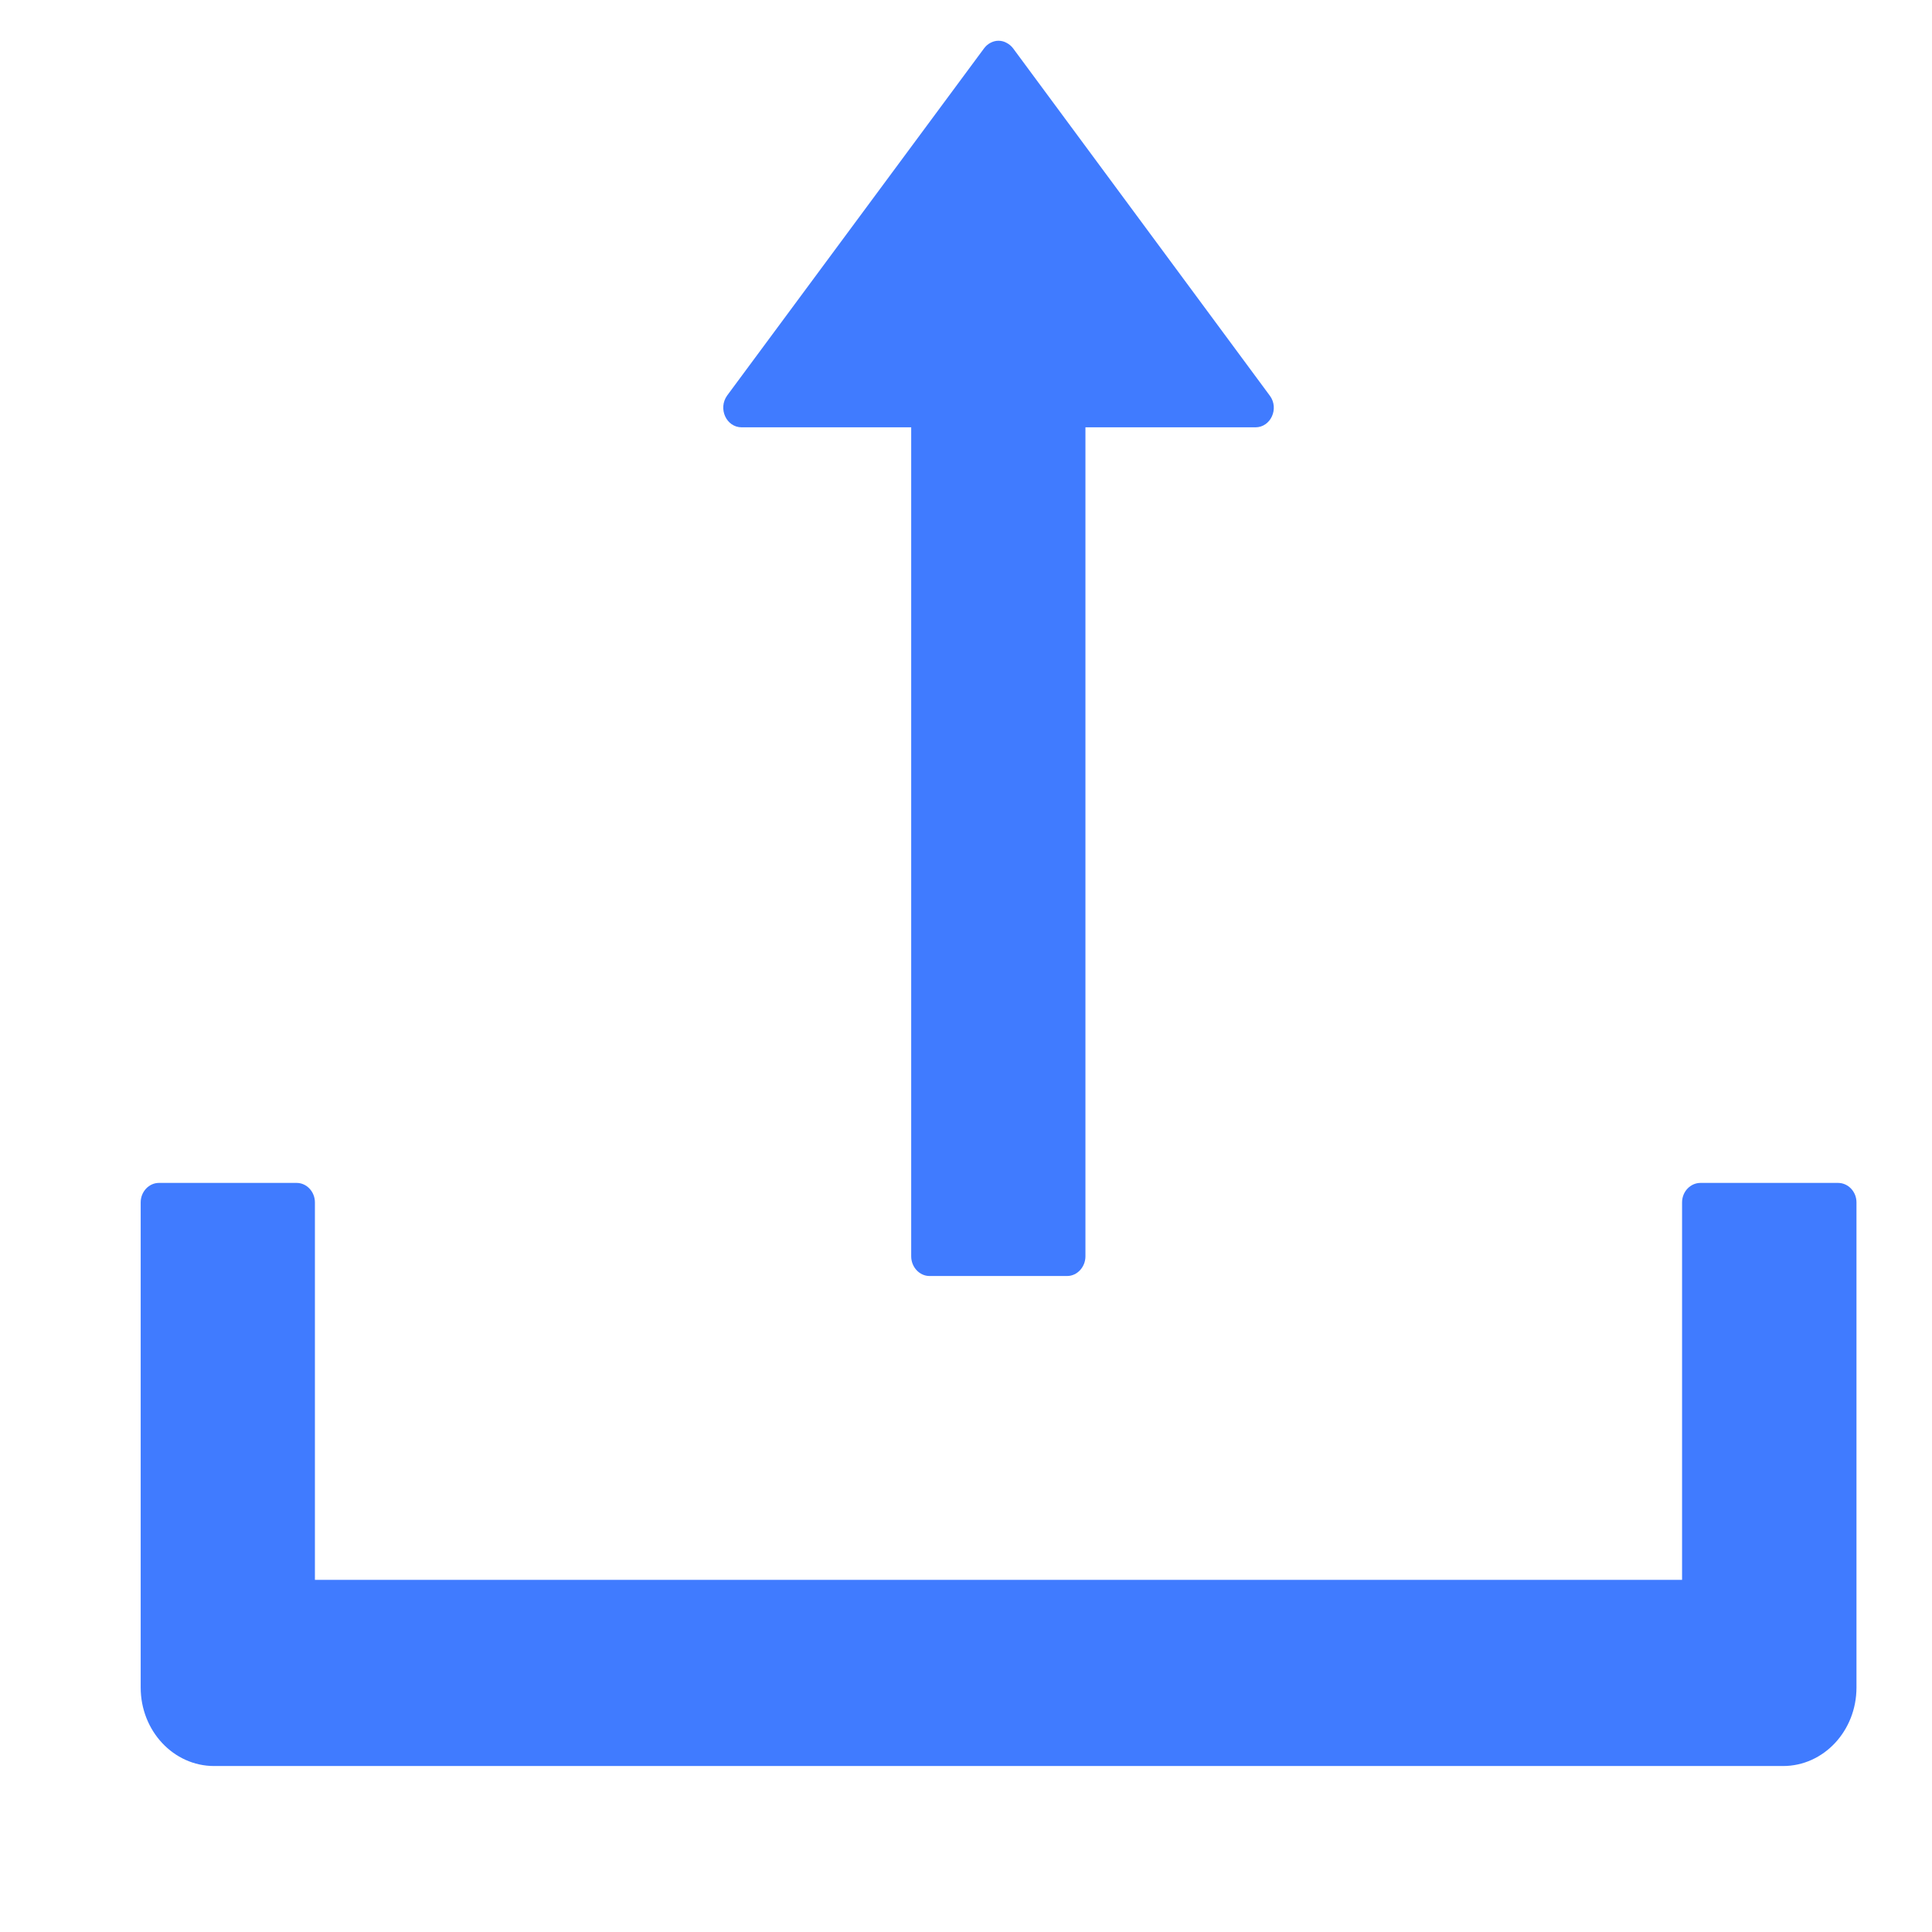 <svg width="11" height="11" viewBox="0 0 11 11" fill="none" xmlns="http://www.w3.org/2000/svg">
<path d="M4.223 2.433H5.188V7.153C5.188 7.214 5.235 7.265 5.292 7.265H6.076C6.133 7.265 6.18 7.214 6.18 7.153V2.433H7.148C7.235 2.433 7.284 2.326 7.23 2.253L5.768 0.275C5.758 0.262 5.745 0.251 5.731 0.244C5.717 0.236 5.701 0.232 5.685 0.232C5.669 0.232 5.654 0.236 5.639 0.244C5.625 0.251 5.613 0.262 5.603 0.275L4.14 2.252C4.087 2.326 4.135 2.433 4.223 2.433ZM10.465 6.735H9.682C9.624 6.735 9.577 6.785 9.577 6.846V8.995H1.793V6.846C1.793 6.785 1.746 6.735 1.689 6.735H0.905C0.848 6.735 0.801 6.785 0.801 6.846V9.608C0.801 9.855 0.988 10.055 1.219 10.055H10.152C10.383 10.055 10.57 9.855 10.57 9.608V6.846C10.57 6.785 10.523 6.735 10.465 6.735Z" fill="#407BFF"/>
</svg>
